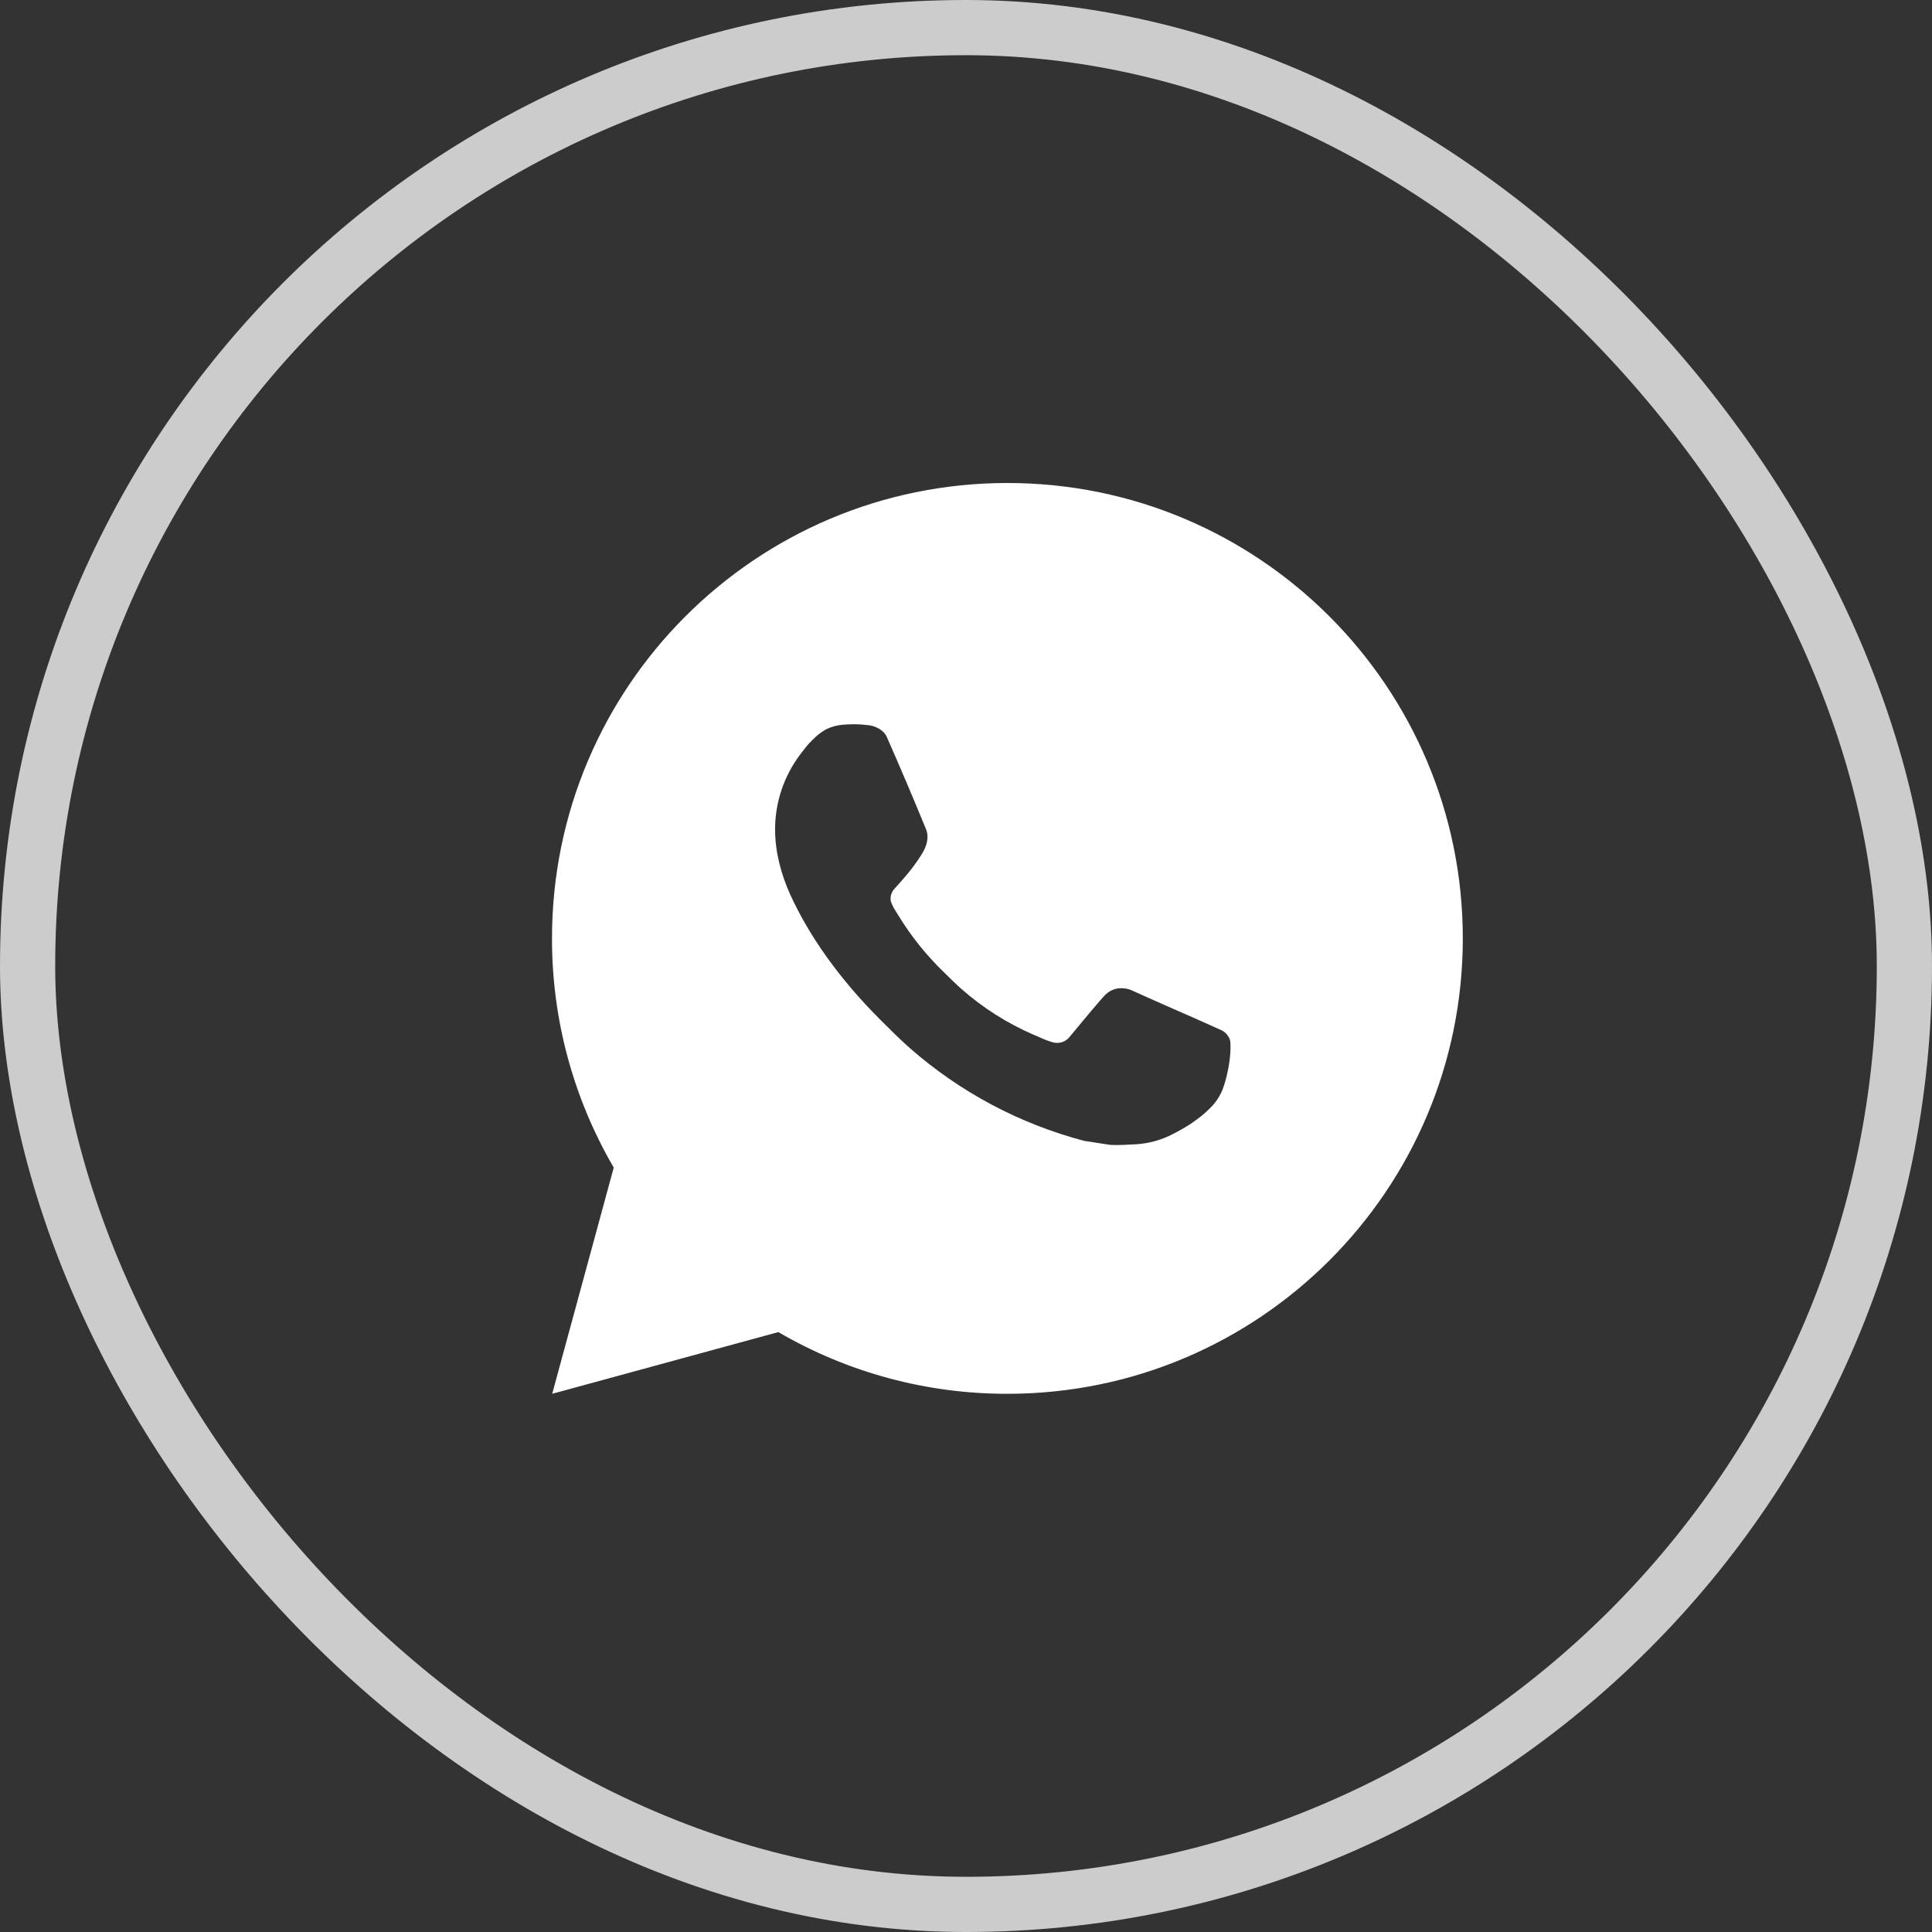 <svg width="70" height="70" viewBox="0 0 70 70" fill="none" xmlns="http://www.w3.org/2000/svg">
<rect x="0" y="0" width="70" height="70" fill="#333333" stroke="none"/>
<rect x="1" y="1" width="68" height="68" rx="34" stroke="#CCCCCC" stroke-width="2"/>
<path d="M36.5 17.5C45.613 17.5 53 24.887 53 34C53 43.113 45.613 50.5 36.5 50.5C33.584 50.505 30.719 49.733 28.201 48.264L20.007 50.5L22.237 42.303C20.767 39.783 19.995 36.917 20 34C20 24.887 27.387 17.5 36.5 17.5ZM30.877 26.245L30.547 26.258C30.334 26.273 30.125 26.329 29.933 26.423C29.754 26.525 29.591 26.651 29.448 26.799C29.25 26.986 29.138 27.148 29.017 27.304C28.407 28.098 28.078 29.072 28.083 30.073C28.087 30.881 28.298 31.669 28.628 32.404C29.303 33.893 30.413 35.468 31.878 36.929C32.231 37.28 32.578 37.633 32.951 37.962C34.772 39.565 36.941 40.72 39.287 41.337L40.224 41.481C40.529 41.498 40.835 41.474 41.142 41.46C41.622 41.434 42.091 41.304 42.516 41.078C42.732 40.967 42.943 40.846 43.148 40.715C43.148 40.715 43.218 40.668 43.354 40.567C43.577 40.402 43.714 40.285 43.899 40.092C44.037 39.949 44.153 39.783 44.245 39.593C44.374 39.325 44.502 38.811 44.555 38.384C44.595 38.057 44.583 37.879 44.578 37.769C44.572 37.592 44.425 37.409 44.265 37.331L43.305 36.901C43.305 36.901 41.869 36.275 40.991 35.876C40.899 35.836 40.801 35.813 40.701 35.808C40.588 35.797 40.474 35.809 40.366 35.845C40.259 35.882 40.16 35.94 40.077 36.018C40.069 36.015 39.958 36.109 38.766 37.554C38.697 37.646 38.603 37.716 38.495 37.754C38.386 37.792 38.269 37.797 38.158 37.769C38.051 37.74 37.945 37.703 37.843 37.66C37.639 37.574 37.568 37.541 37.427 37.481C36.48 37.069 35.603 36.51 34.829 35.827C34.621 35.645 34.428 35.447 34.23 35.256C33.581 34.634 33.015 33.931 32.547 33.163L32.449 33.007C32.38 32.901 32.324 32.787 32.281 32.668C32.218 32.426 32.382 32.231 32.382 32.231C32.382 32.231 32.783 31.792 32.969 31.555C33.151 31.324 33.304 31.099 33.403 30.939C33.598 30.626 33.659 30.304 33.556 30.055C33.094 28.926 32.617 27.804 32.124 26.687C32.027 26.466 31.738 26.308 31.476 26.276C31.387 26.265 31.298 26.256 31.209 26.25C30.987 26.237 30.765 26.239 30.544 26.256L30.877 26.245Z" fill="white"/>
</svg>
